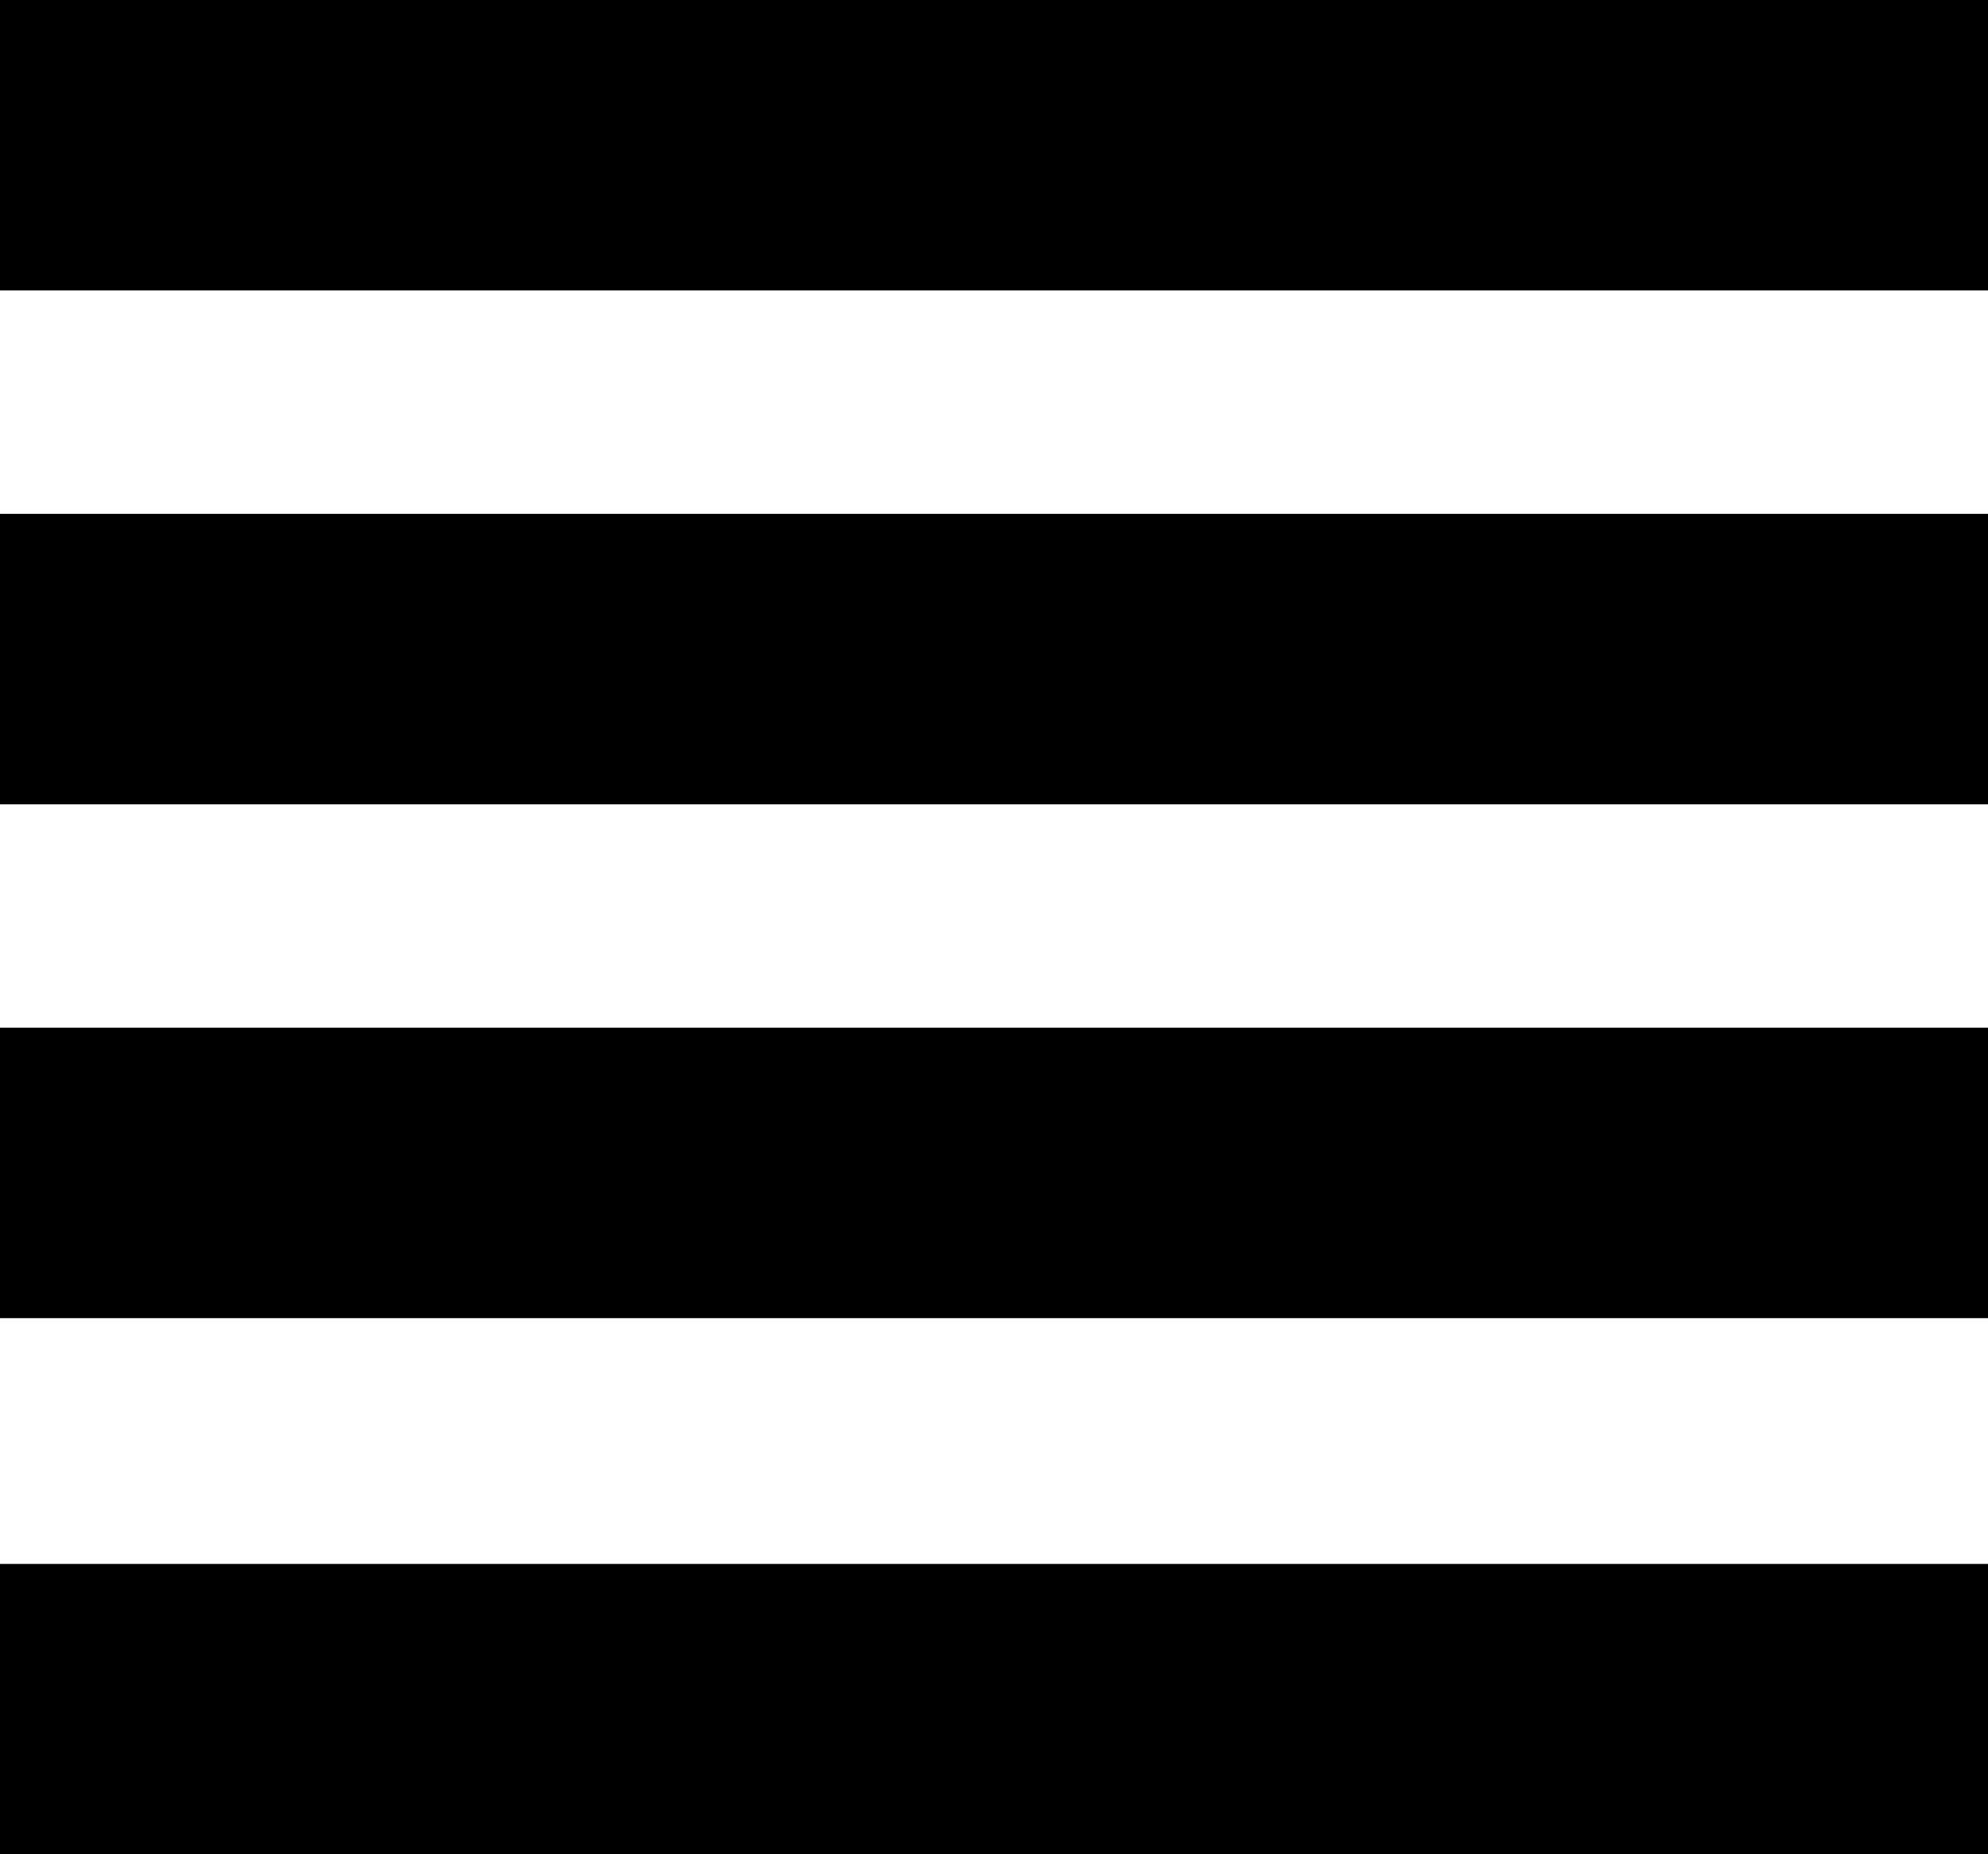 <svg width="89" height="83" viewBox="0 0 89 83" fill="none" xmlns="http://www.w3.org/2000/svg">
<line y1="6.5" x2="89" y2="6.5" stroke="black" stroke-width="13"/>
<line y1="29.5" x2="89" y2="29.5" stroke="black" stroke-width="13"/>
<line y1="52.5" x2="89" y2="52.5" stroke="black" stroke-width="13"/>
<line y1="76.5" x2="89" y2="76.5" stroke="black" stroke-width="13"/>
</svg>
